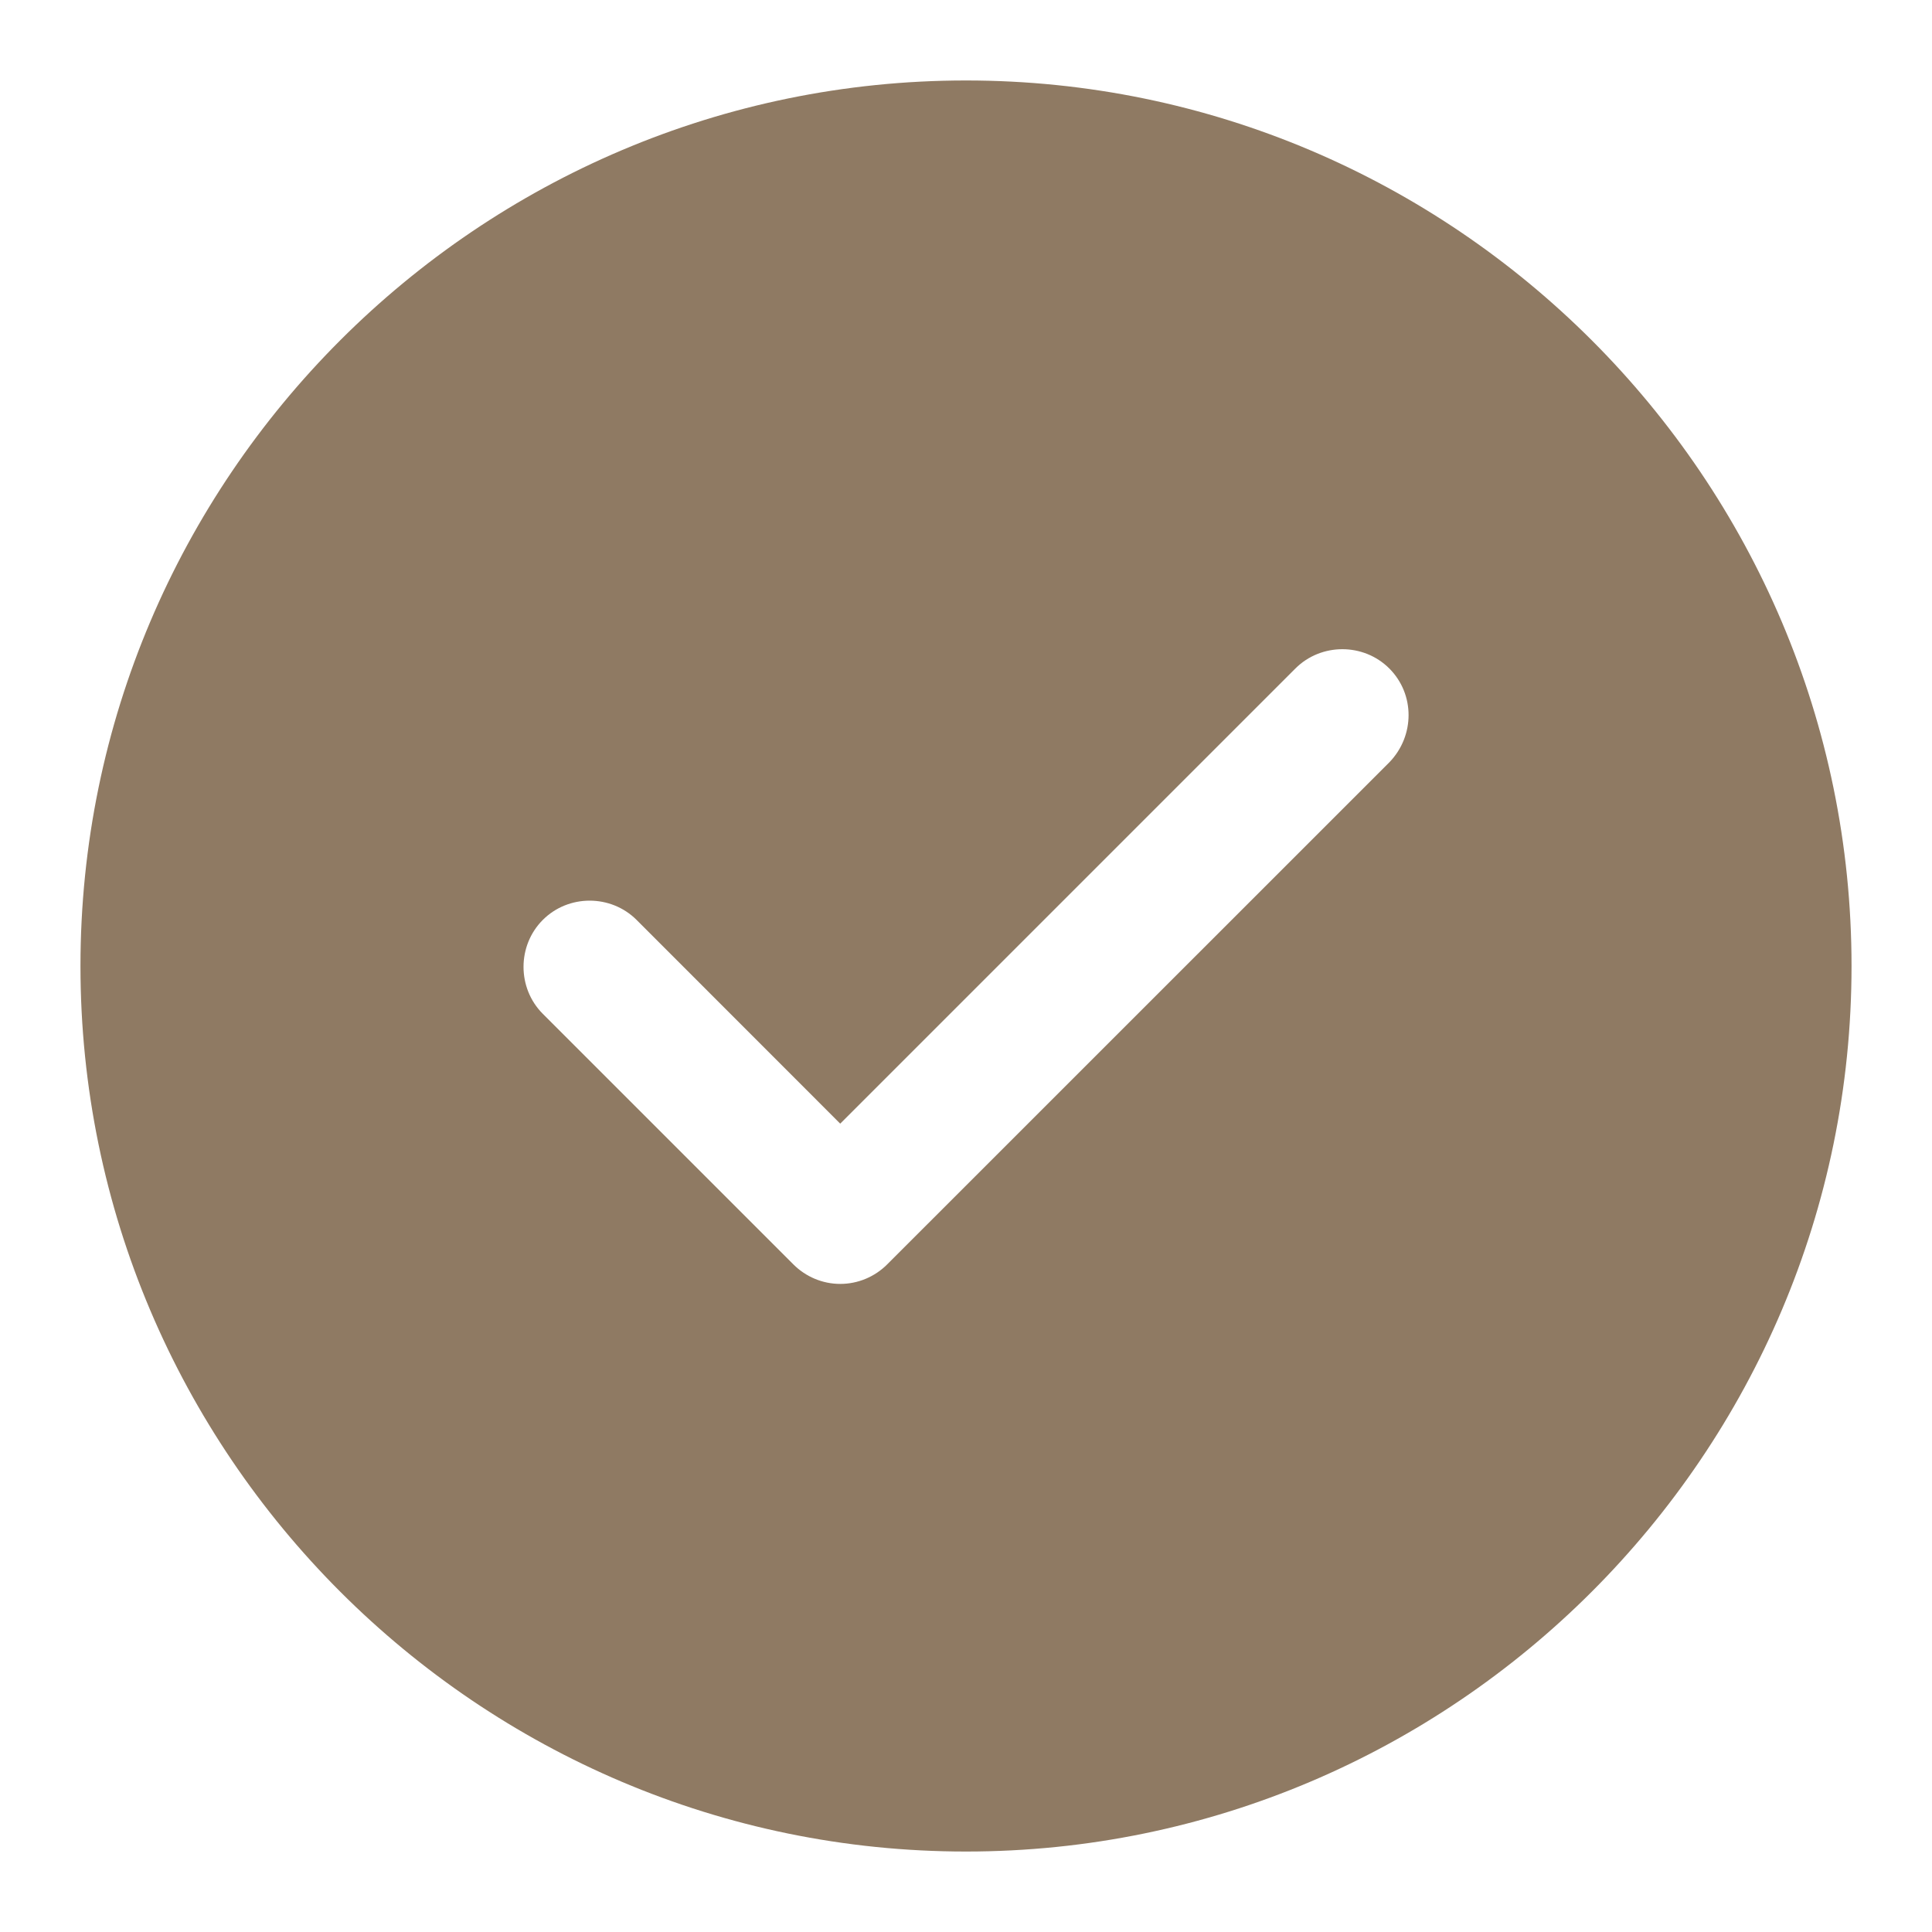 <svg width="20" height="20" viewBox="0 0 20 20" fill="none" xmlns="http://www.w3.org/2000/svg">
<path d="M10 0.833C4.949 0.833 0.833 4.949 0.833 10C0.833 15.051 4.949 19.167 10 19.167C15.051 19.167 19.167 15.051 19.167 10C19.167 4.949 15.051 0.833 10 0.833ZM14.382 7.892L9.184 13.089C9.056 13.217 8.882 13.291 8.698 13.291C8.515 13.291 8.341 13.217 8.213 13.089L5.619 10.495C5.353 10.229 5.353 9.789 5.619 9.523C5.884 9.257 6.324 9.257 6.59 9.523L8.698 11.632L13.41 6.92C13.676 6.654 14.116 6.654 14.382 6.92C14.648 7.186 14.648 7.617 14.382 7.892Z" fill="#8F7A63"/>
</svg>
